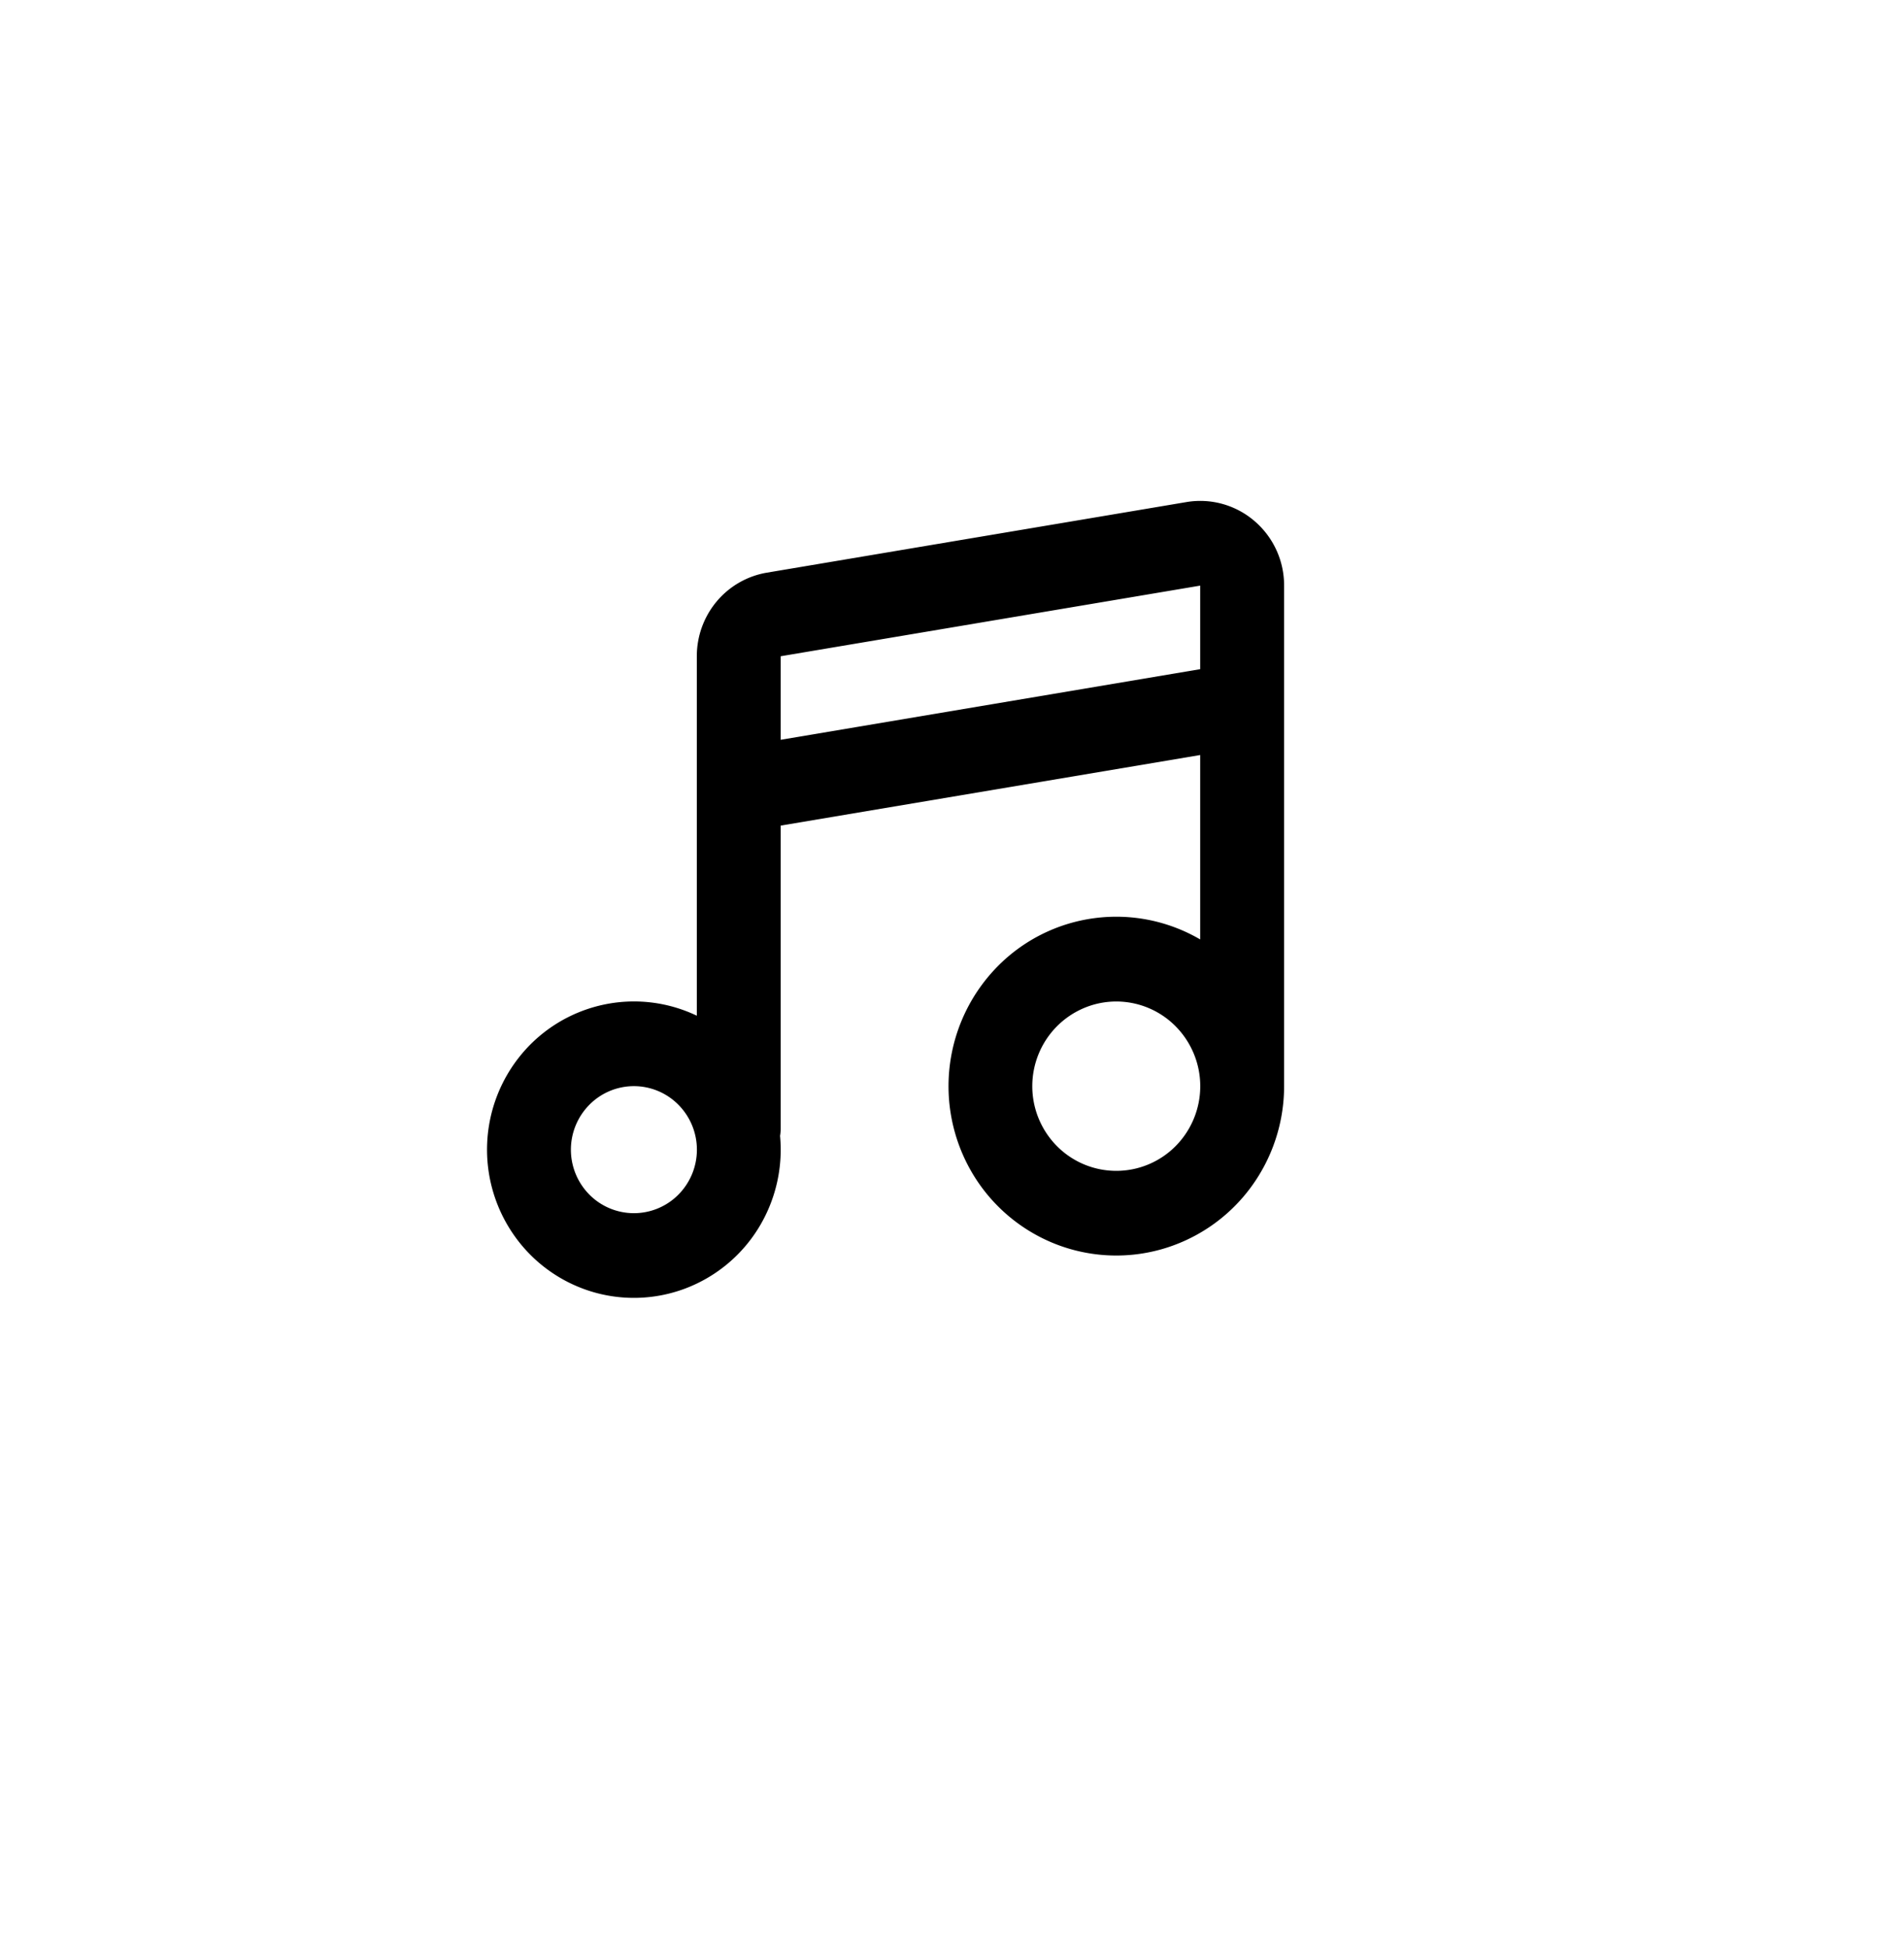 <svg xmlns="http://www.w3.org/2000/svg" width="43" height="44" fill="none"><g filter="url(#a)"><circle cx="21.5" cy="19.814" r="17.5" fill="#fff"/></g><path fill="#000" d="M29 13.226v11.306a3.85 3.85 0 0 1-.784 2.329 3.788 3.788 0 0 1-2.025 1.366 3.755 3.755 0 0 1-2.431-.161 3.801 3.801 0 0 1-1.832-1.622 3.857 3.857 0 0 1 .603-4.618 3.76 3.76 0 0 1 4.574-.608v-4.165l-9.474 1.594v6.842a.969.969 0 0 1-.014.166 3.374 3.374 0 0 1-.497 2.098 3.322 3.322 0 0 1-1.662 1.356 3.286 3.286 0 0 1-2.136.051 3.318 3.318 0 0 1-1.723-1.275 3.37 3.37 0 0 1 .184-4.08 3.31 3.31 0 0 1 1.831-1.11 3.288 3.288 0 0 1 2.123.246v-8.12c0-.453.159-.891.449-1.237a1.89 1.89 0 0 1 1.134-.65l9.474-1.594a1.878 1.878 0 0 1 1.536.427 1.911 1.911 0 0 1 .67 1.46ZM14.316 24.532c-.377 0-.739.151-1.005.42a1.442 1.442 0 0 0 0 2.03 1.415 1.415 0 0 0 2.01 0 1.442 1.442 0 0 0 0-2.03 1.414 1.414 0 0 0-1.005-.42ZM25.21 22.62c-.502 0-.984.202-1.34.56a1.922 1.922 0 0 0 0 2.706 1.886 1.886 0 0 0 2.68 0 1.923 1.923 0 0 0 0-2.706 1.885 1.885 0 0 0-1.34-.56Zm1.895-9.393-9.474 1.595v1.887l9.474-1.595v-1.887Z"/><defs><filter id="a" width="43" height="43" x="0" y=".314" color-interpolation-filters="sRGB" filterUnits="userSpaceOnUse"><feFlood flood-opacity="0" result="BackgroundImageFix"/><feColorMatrix in="SourceAlpha" result="hardAlpha" values="0 0 0 0 0 0 0 0 0 0 0 0 0 0 0 0 0 0 127 0"/><feOffset dy="2"/><feGaussianBlur stdDeviation="2"/><feComposite in2="hardAlpha" operator="out"/><feColorMatrix values="0 0 0 0 0 0 0 0 0 0 0 0 0 0 0 0 0 0 0.25 0"/><feBlend in2="BackgroundImageFix" result="effect1_dropShadow_1_216"/><feBlend in="SourceGraphic" in2="effect1_dropShadow_1_216" result="shape"/></filter></defs></svg>